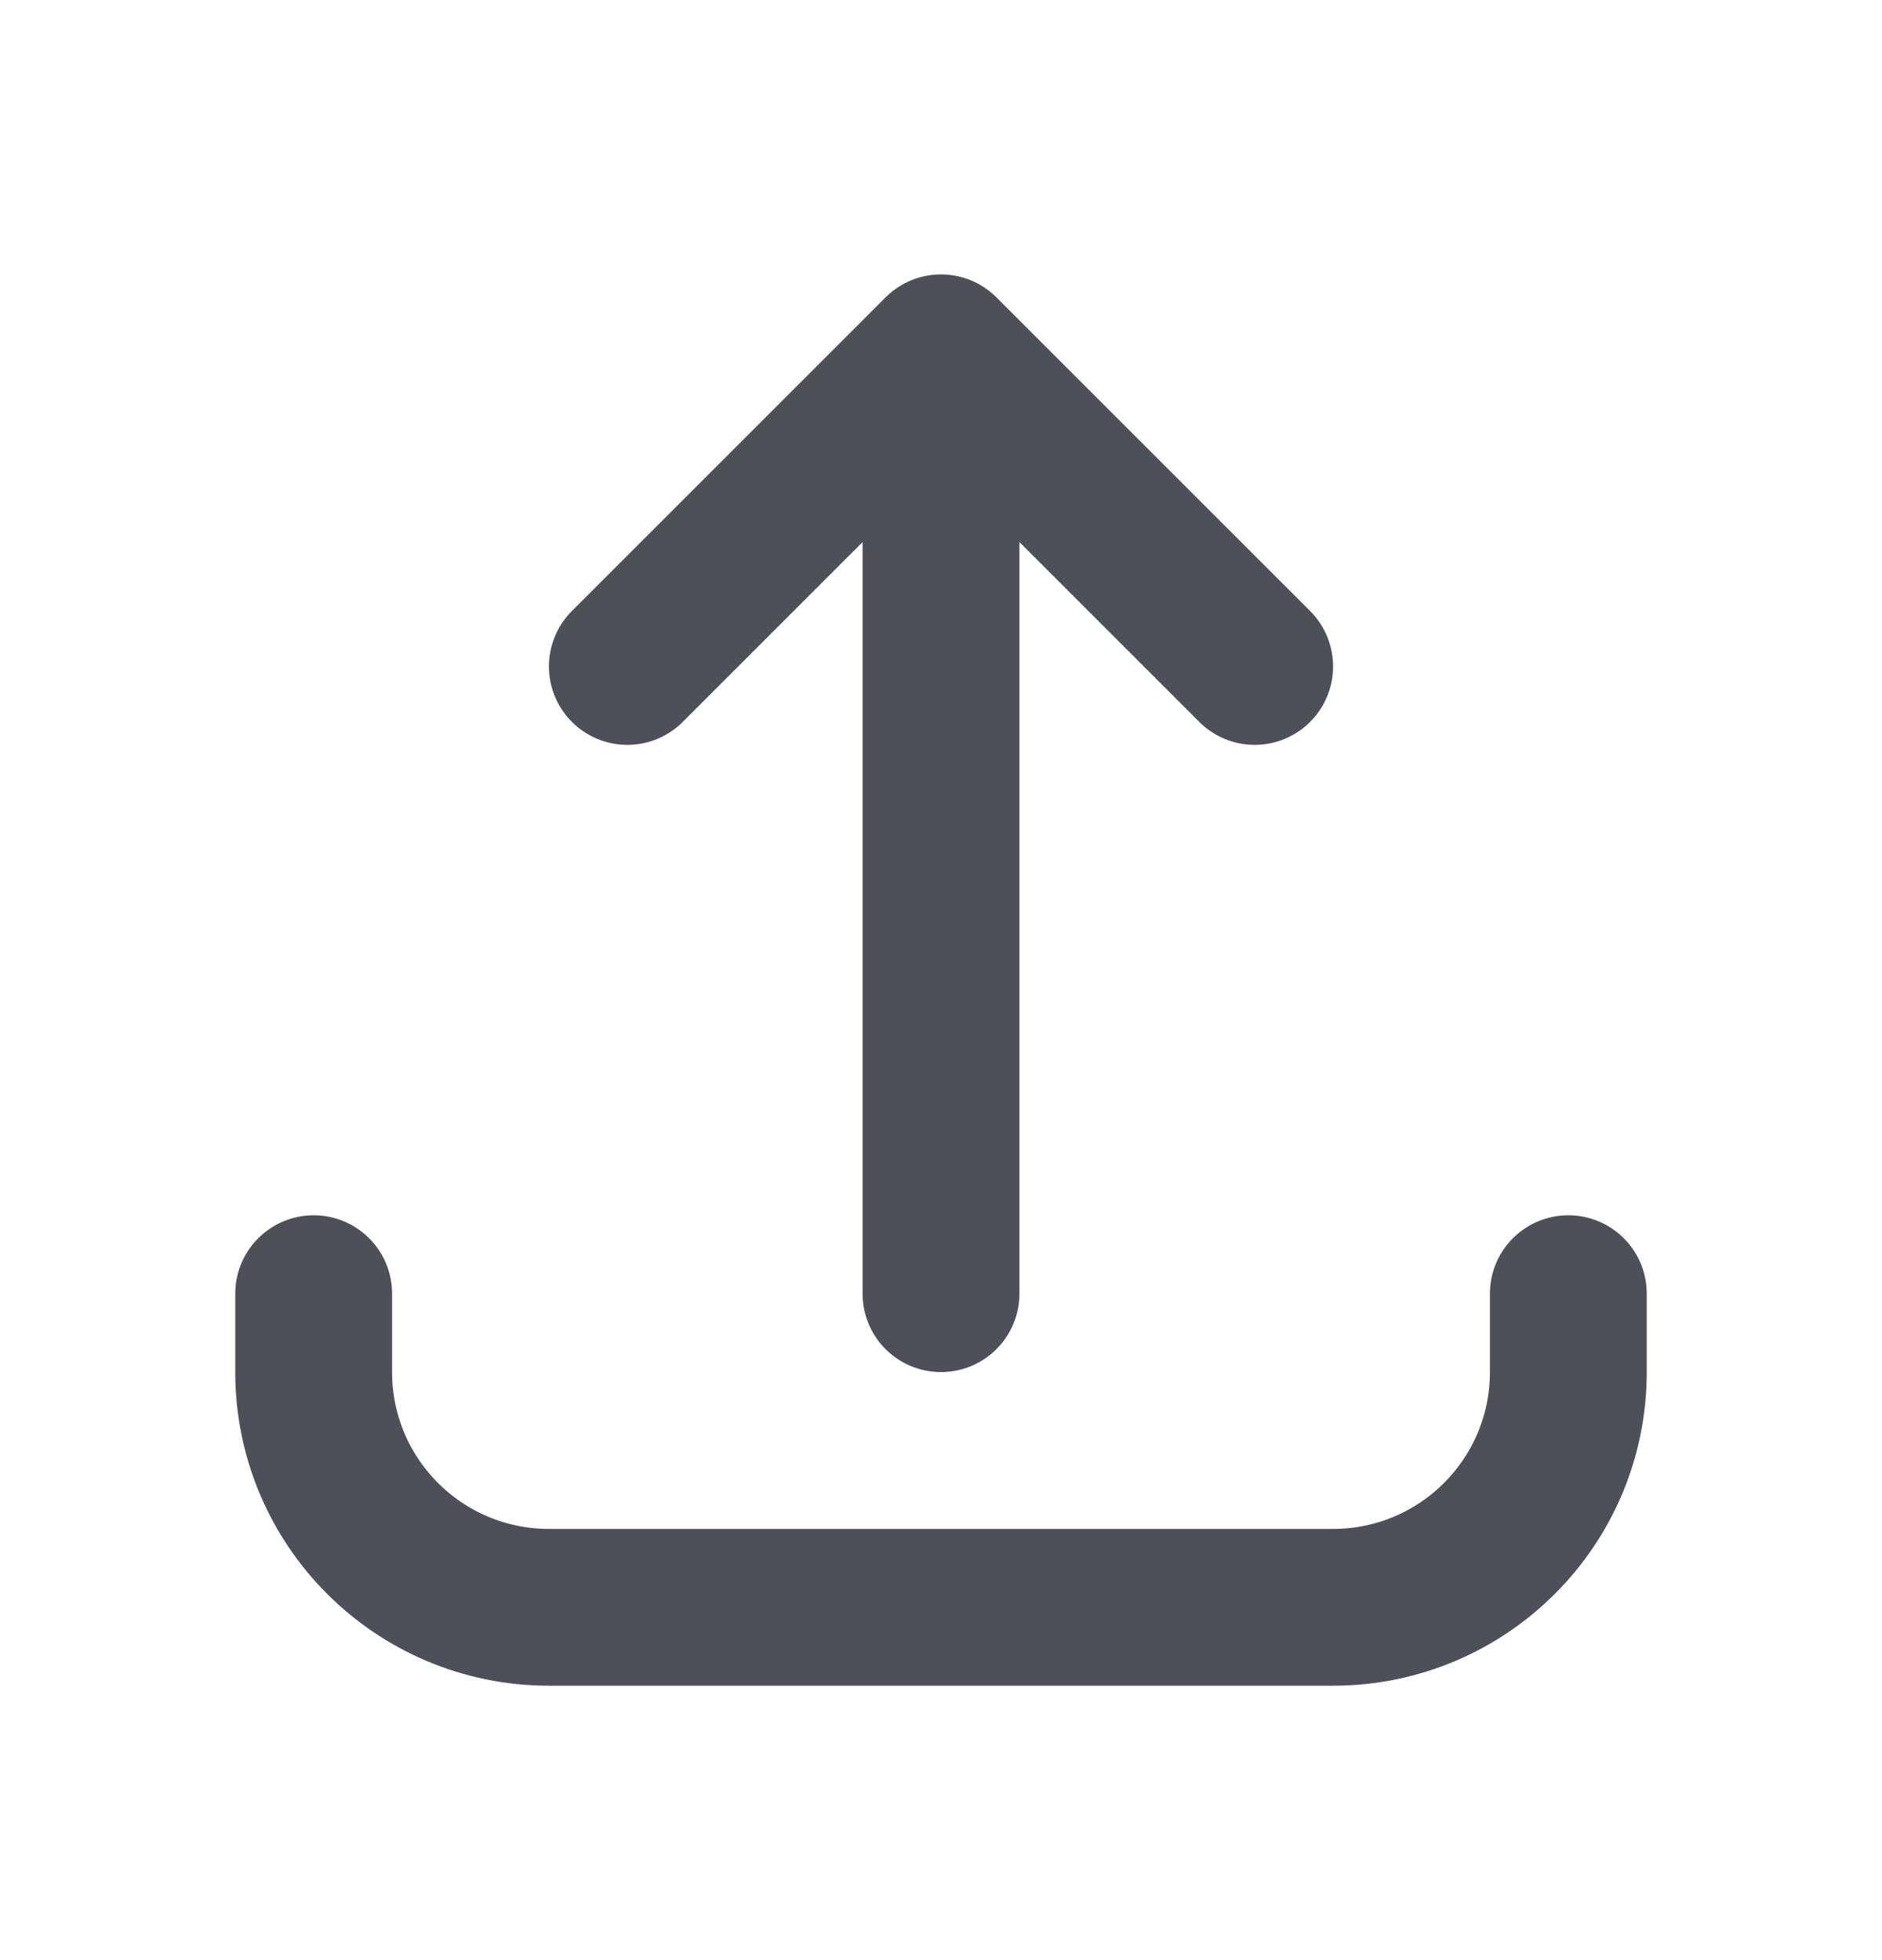 <svg width="24" height="25" viewBox="0 0 24 25" fill="none" xmlns="http://www.w3.org/2000/svg">
<path d="M4 16.5L4 17.5C4 19.157 5.343 20.5 7 20.5L17 20.5C18.657 20.5 20 19.157 20 17.5L20 16.5M16 8.5L12 4.5M12 4.5L8 8.5M12 4.5L12 16.5" stroke="#4F4F59" stroke-width="2" stroke-linecap="round" stroke-linejoin="round"/>
</svg>
